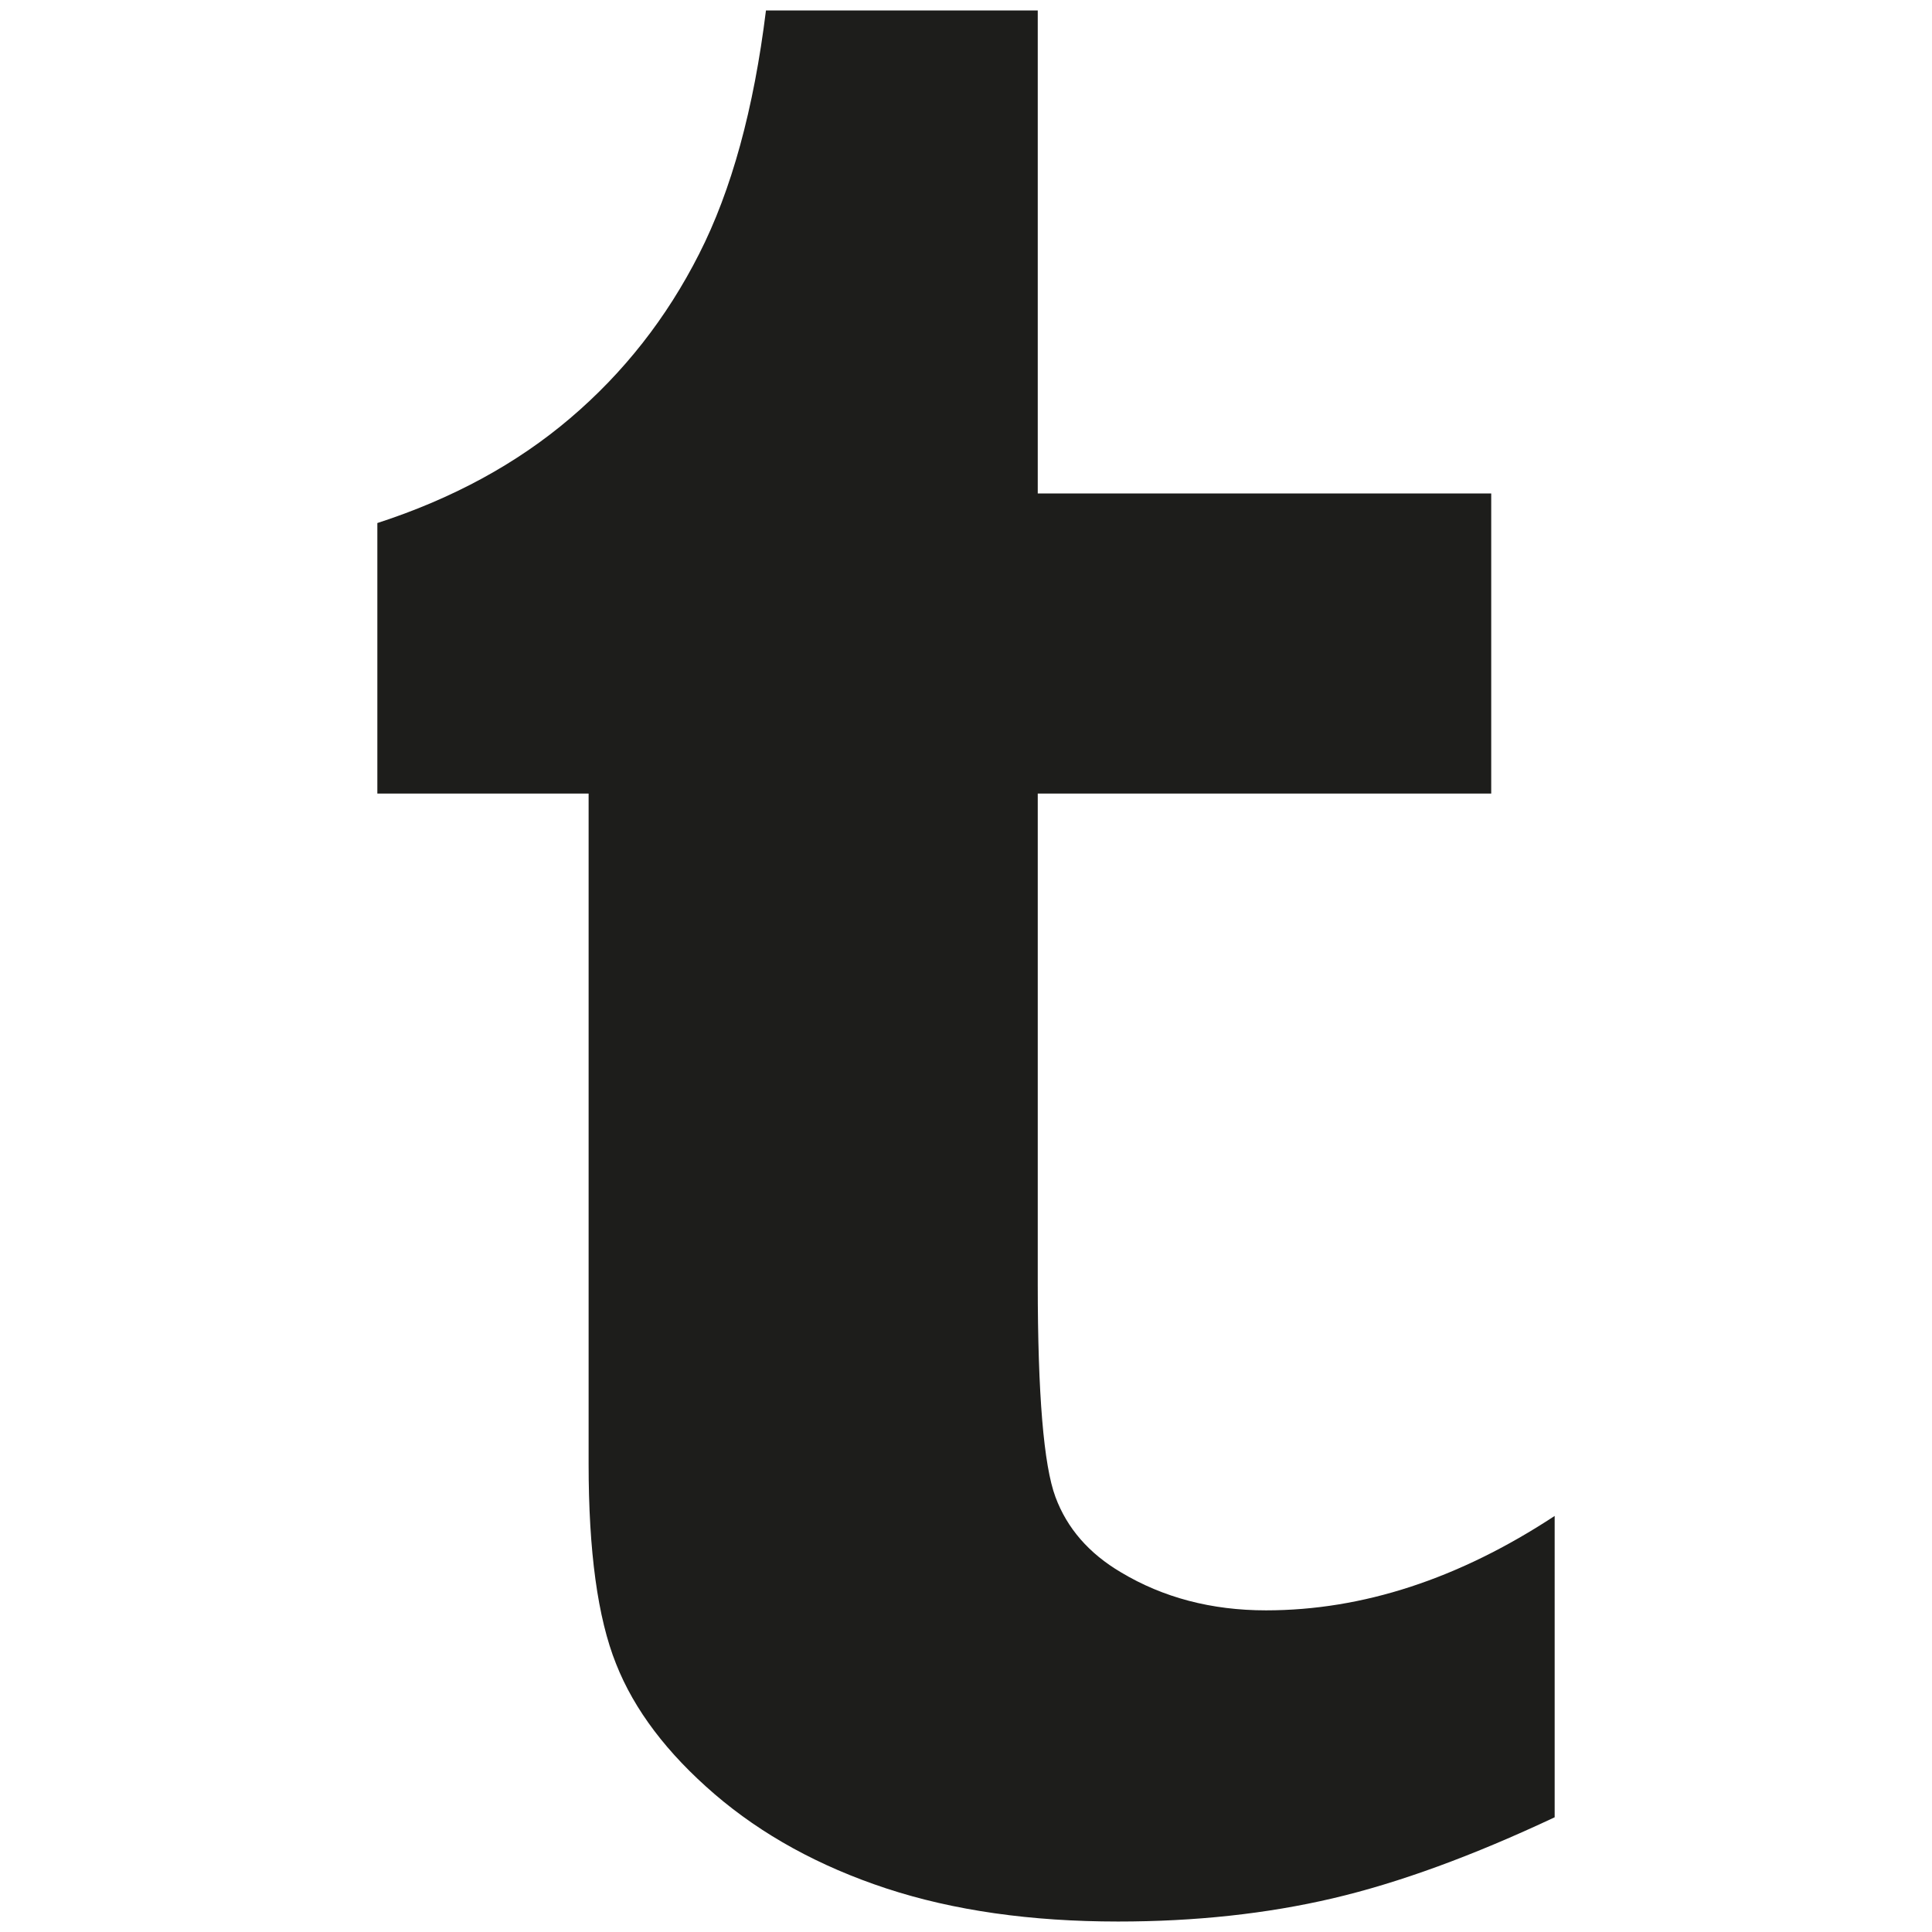 <?xml version="1.0" ?><!DOCTYPE svg  PUBLIC '-//W3C//DTD SVG 1.1//EN'  'http://www.w3.org/Graphics/SVG/1.1/DTD/svg11.dtd'><svg enable-background="new 0 0 512 512" height="512px" id="Layer_1" version="1.1" viewBox="0 0 512 512" width="512px" xml:space="preserve" xmlns="http://www.w3.org/2000/svg" xmlns:xlink="http://www.w3.org/1999/xlink"><path d="M275.014,2.775v128h120.174v79.531H275.014v129.842c0,29.362,1.58,48.22,4.688,56.562  c3.081,8.325,8.912,14.987,17.361,19.969c11.188,6.707,24,10.081,38.438,10.081c25.612,0,51.138-8.349,76.5-25.018V481.6  c-21.656,10.188-41.25,17.363-58.8,21.477c-17.514,4.105-36.5,6.148-56.9,6.148c-23.125,0-43.6-2.918-61.394-8.762  c-17.781-5.862-32.956-14.201-45.519-24.988c-12.588-10.837-21.313-22.338-26.125-34.544c-4.888-12.188-7.275-29.854-7.275-52.999  V210.307H100v-71.694c19.887-6.449,36.938-15.713,51.112-27.787c14.188-12.068,25.575-26.588,34.15-43.506  c8.6-16.888,14.5-38.42,17.725-64.544L275.014,2.775L275.014,2.775z" fill="#1D1D1B"/></svg>
